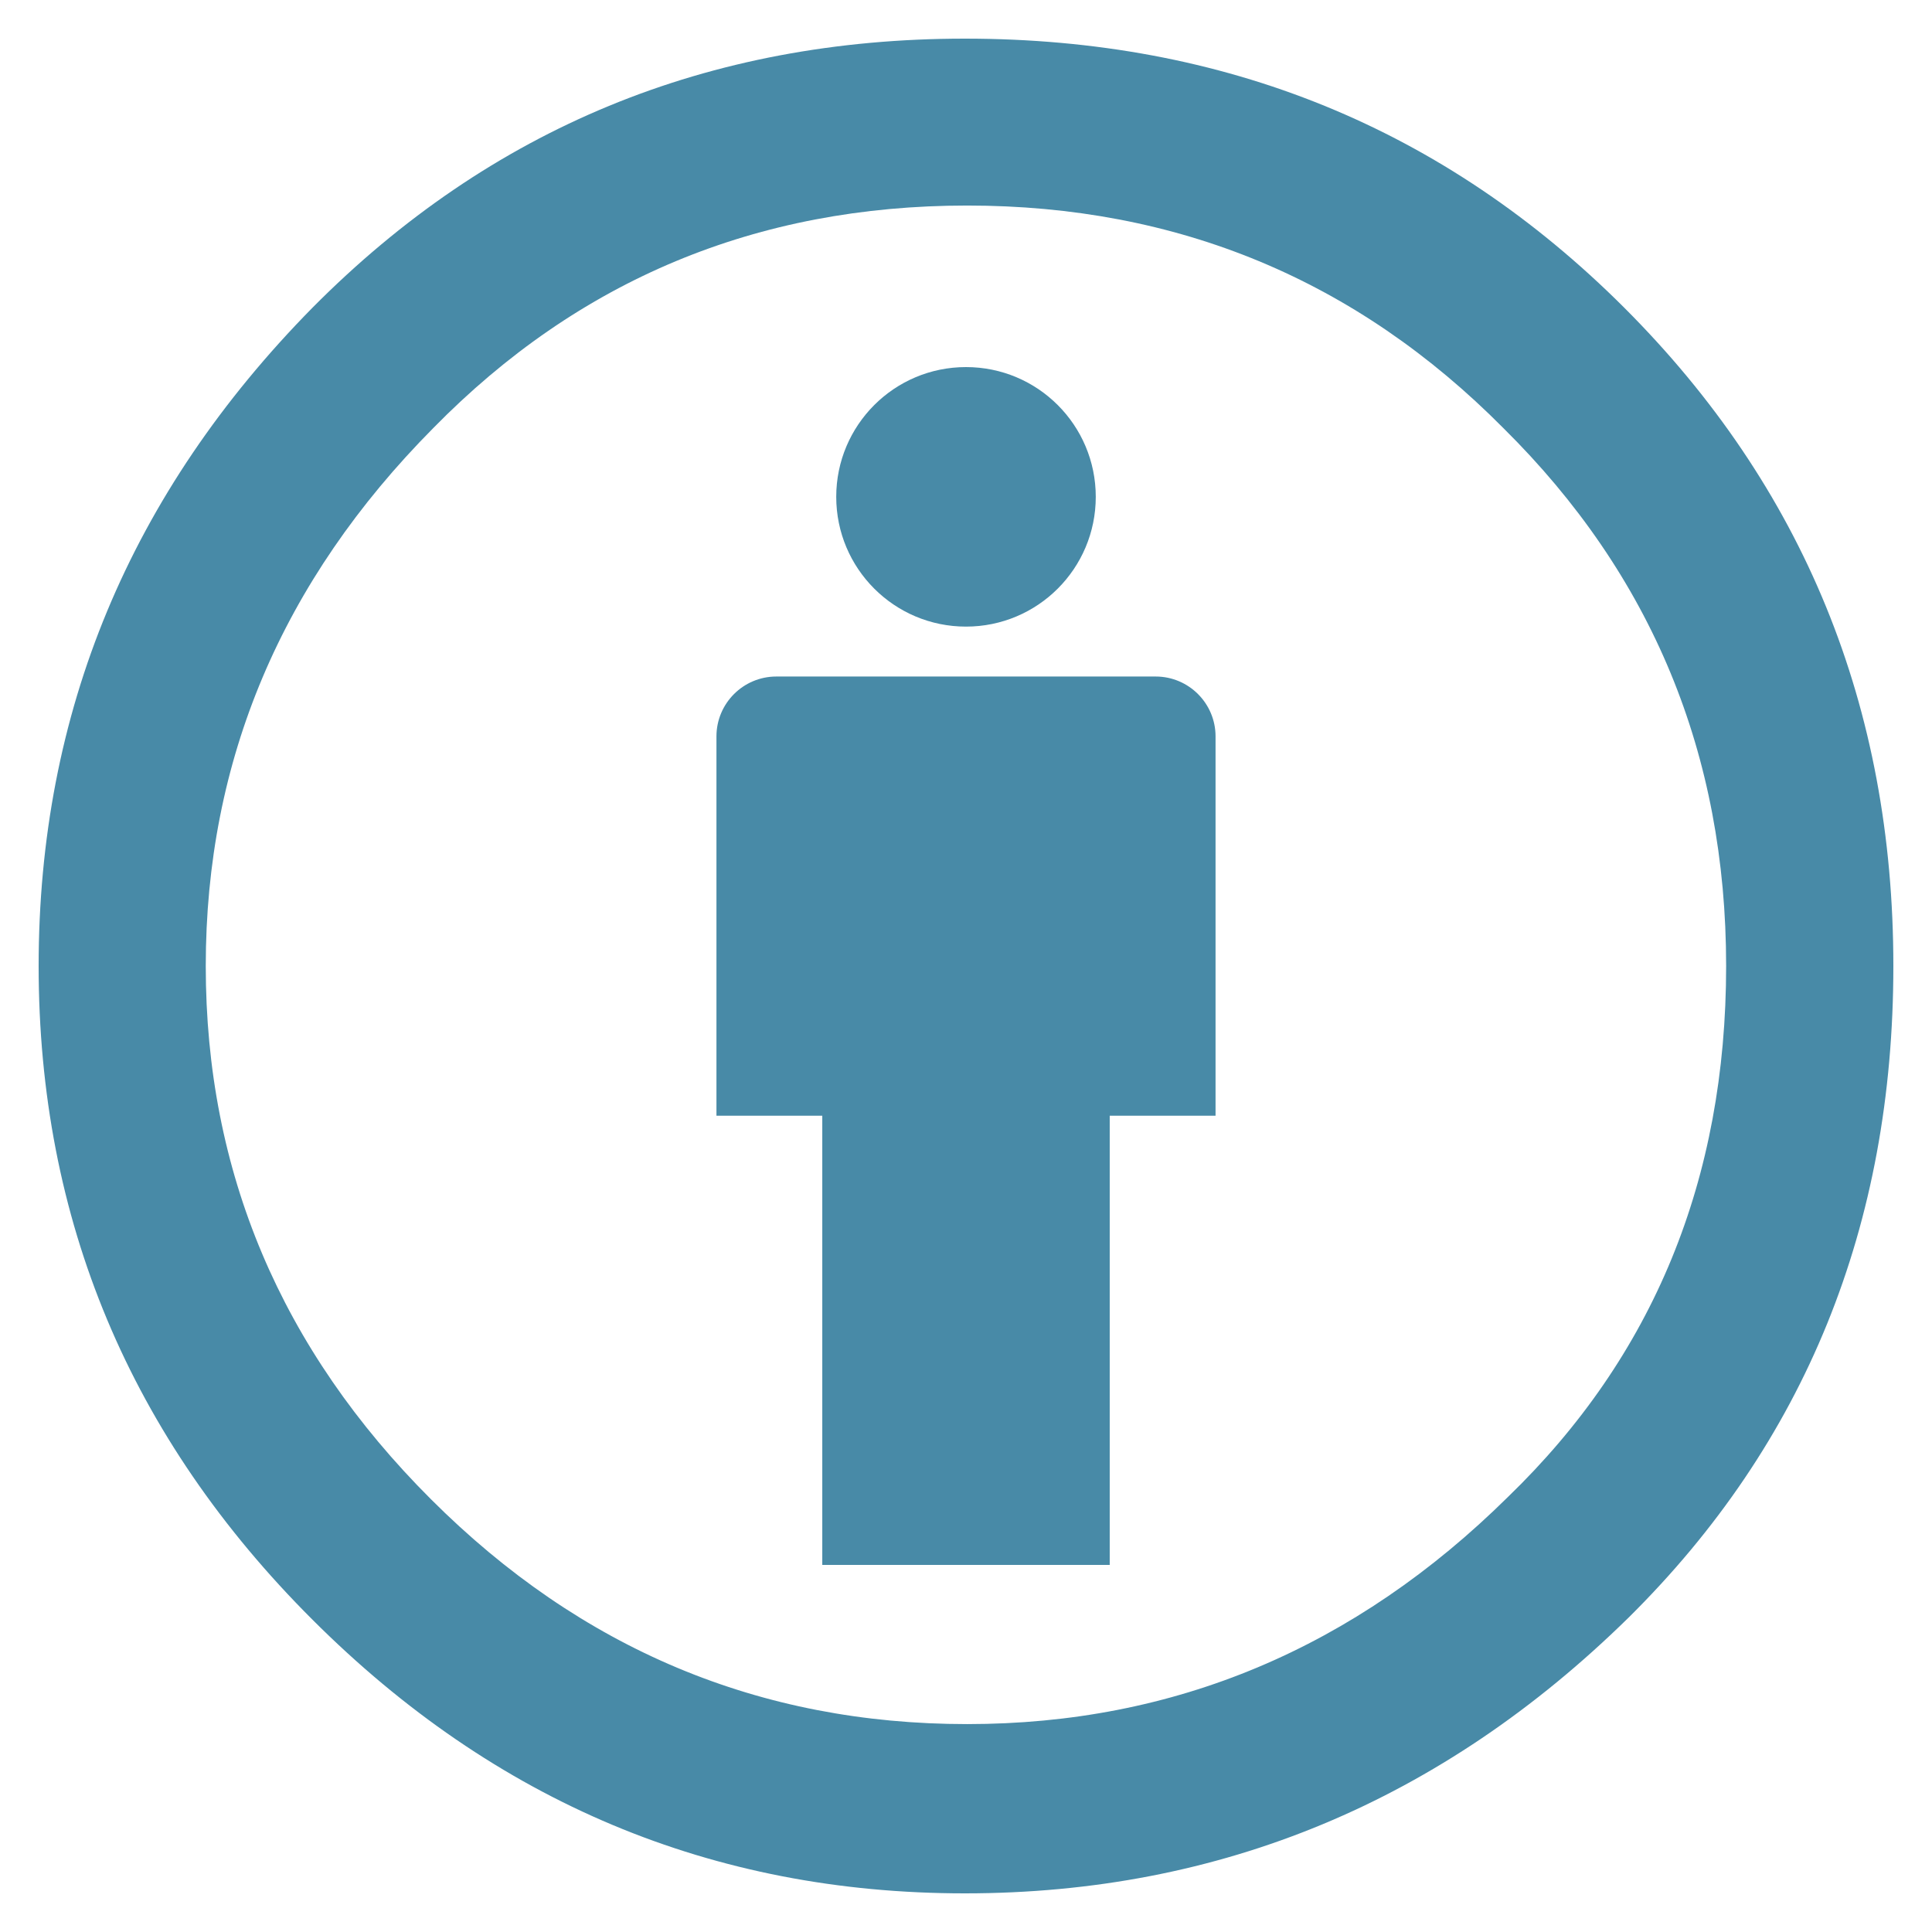 <svg width="18" height="18" viewBox="0 0 18 18" fill="none" xmlns="http://www.w3.org/2000/svg">
<g clip-path="url(#clip0_41_3040)">
<path d="M11.325 6.861C11.325 6.553 11.075 6.303 10.767 6.303H7.233C6.925 6.303 6.675 6.553 6.675 6.861V10.395H7.661V14.58H10.339V10.395H11.325V6.861Z" fill="#488AA7"/>
<path d="M10.209 4.629C10.209 5.297 9.668 5.838 9 5.838C8.332 5.838 7.791 5.297 7.791 4.629C7.791 3.961 8.332 3.42 9 3.42C9.668 3.42 10.209 3.961 10.209 4.629Z" fill="#488AA7"/>
<path d="M8.989 0.36C6.595 0.36 4.57 1.195 2.912 2.866C1.21 4.594 0.36 6.638 0.36 9C0.36 11.361 1.21 13.392 2.912 15.091C4.613 16.79 6.639 17.64 8.989 17.64C11.368 17.64 13.43 16.783 15.174 15.07C16.818 13.443 17.64 11.419 17.64 9C17.64 6.581 16.803 4.536 15.131 2.865C13.458 1.195 11.411 0.36 8.989 0.36V0.36ZM9.011 1.915C10.971 1.915 12.636 2.606 14.007 3.989C15.39 5.357 16.082 7.027 16.082 9C16.082 10.987 15.405 12.636 14.05 13.946C12.622 15.357 10.942 16.063 9.011 16.063C7.078 16.063 5.413 15.365 4.015 13.968C2.616 12.571 1.917 10.915 1.917 9C1.917 7.085 2.623 5.414 4.036 3.989C5.392 2.606 7.05 1.915 9.011 1.915H9.011Z" fill="#488AA7"/>
</g>
<defs>
<clipPath id="clip0_41_3040">
<rect width="18" height="18" fill="white"/>
</clipPath>
</defs>
</svg>

